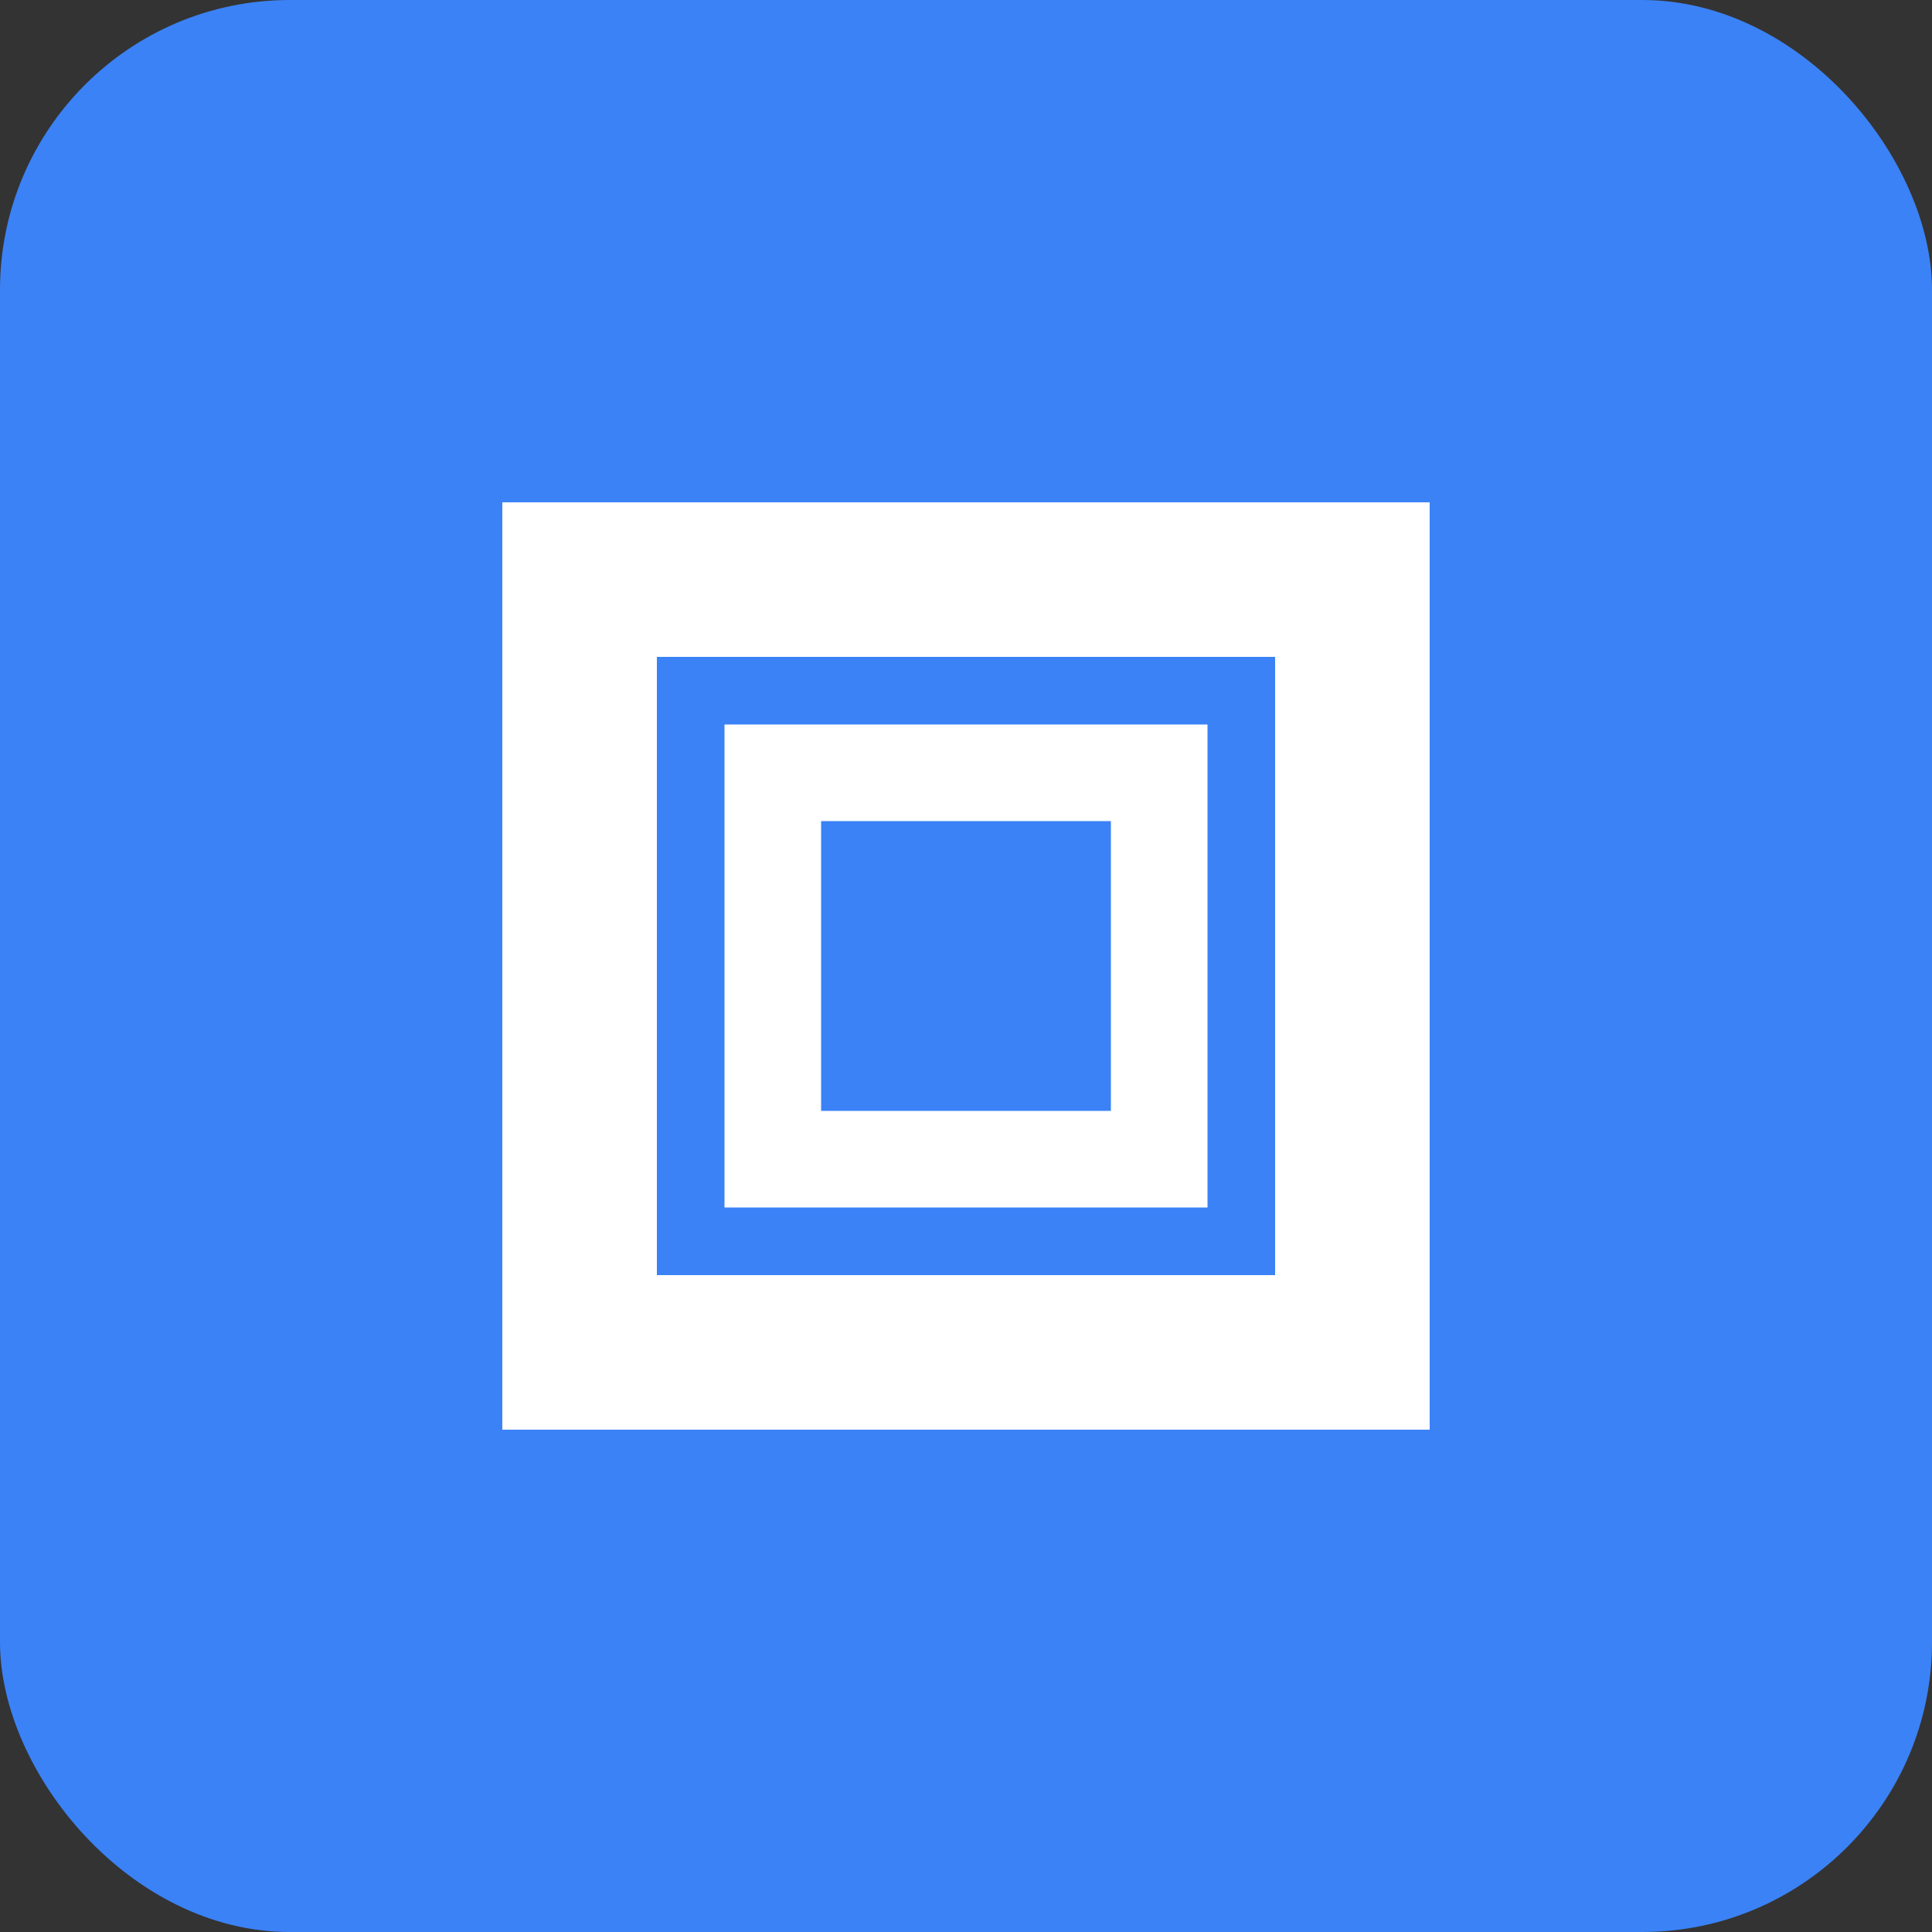 <svg xmlns="http://www.w3.org/2000/svg" viewBox="0 0 100 100">
  <rect x="0" y="0" width="100" height="100" fill="#333333" stroke="none"/>
  <rect width="100" height="100" rx="15" fill="#3b82f6"/>
  <path d="M30,30 L70,30 L70,70 L30,70 Z" fill="none" stroke="white" stroke-width="8"/>
  <path d="M40,40 L60,40 L60,60 L40,60 Z" fill="none" stroke="white" stroke-width="5"/>
</svg>
